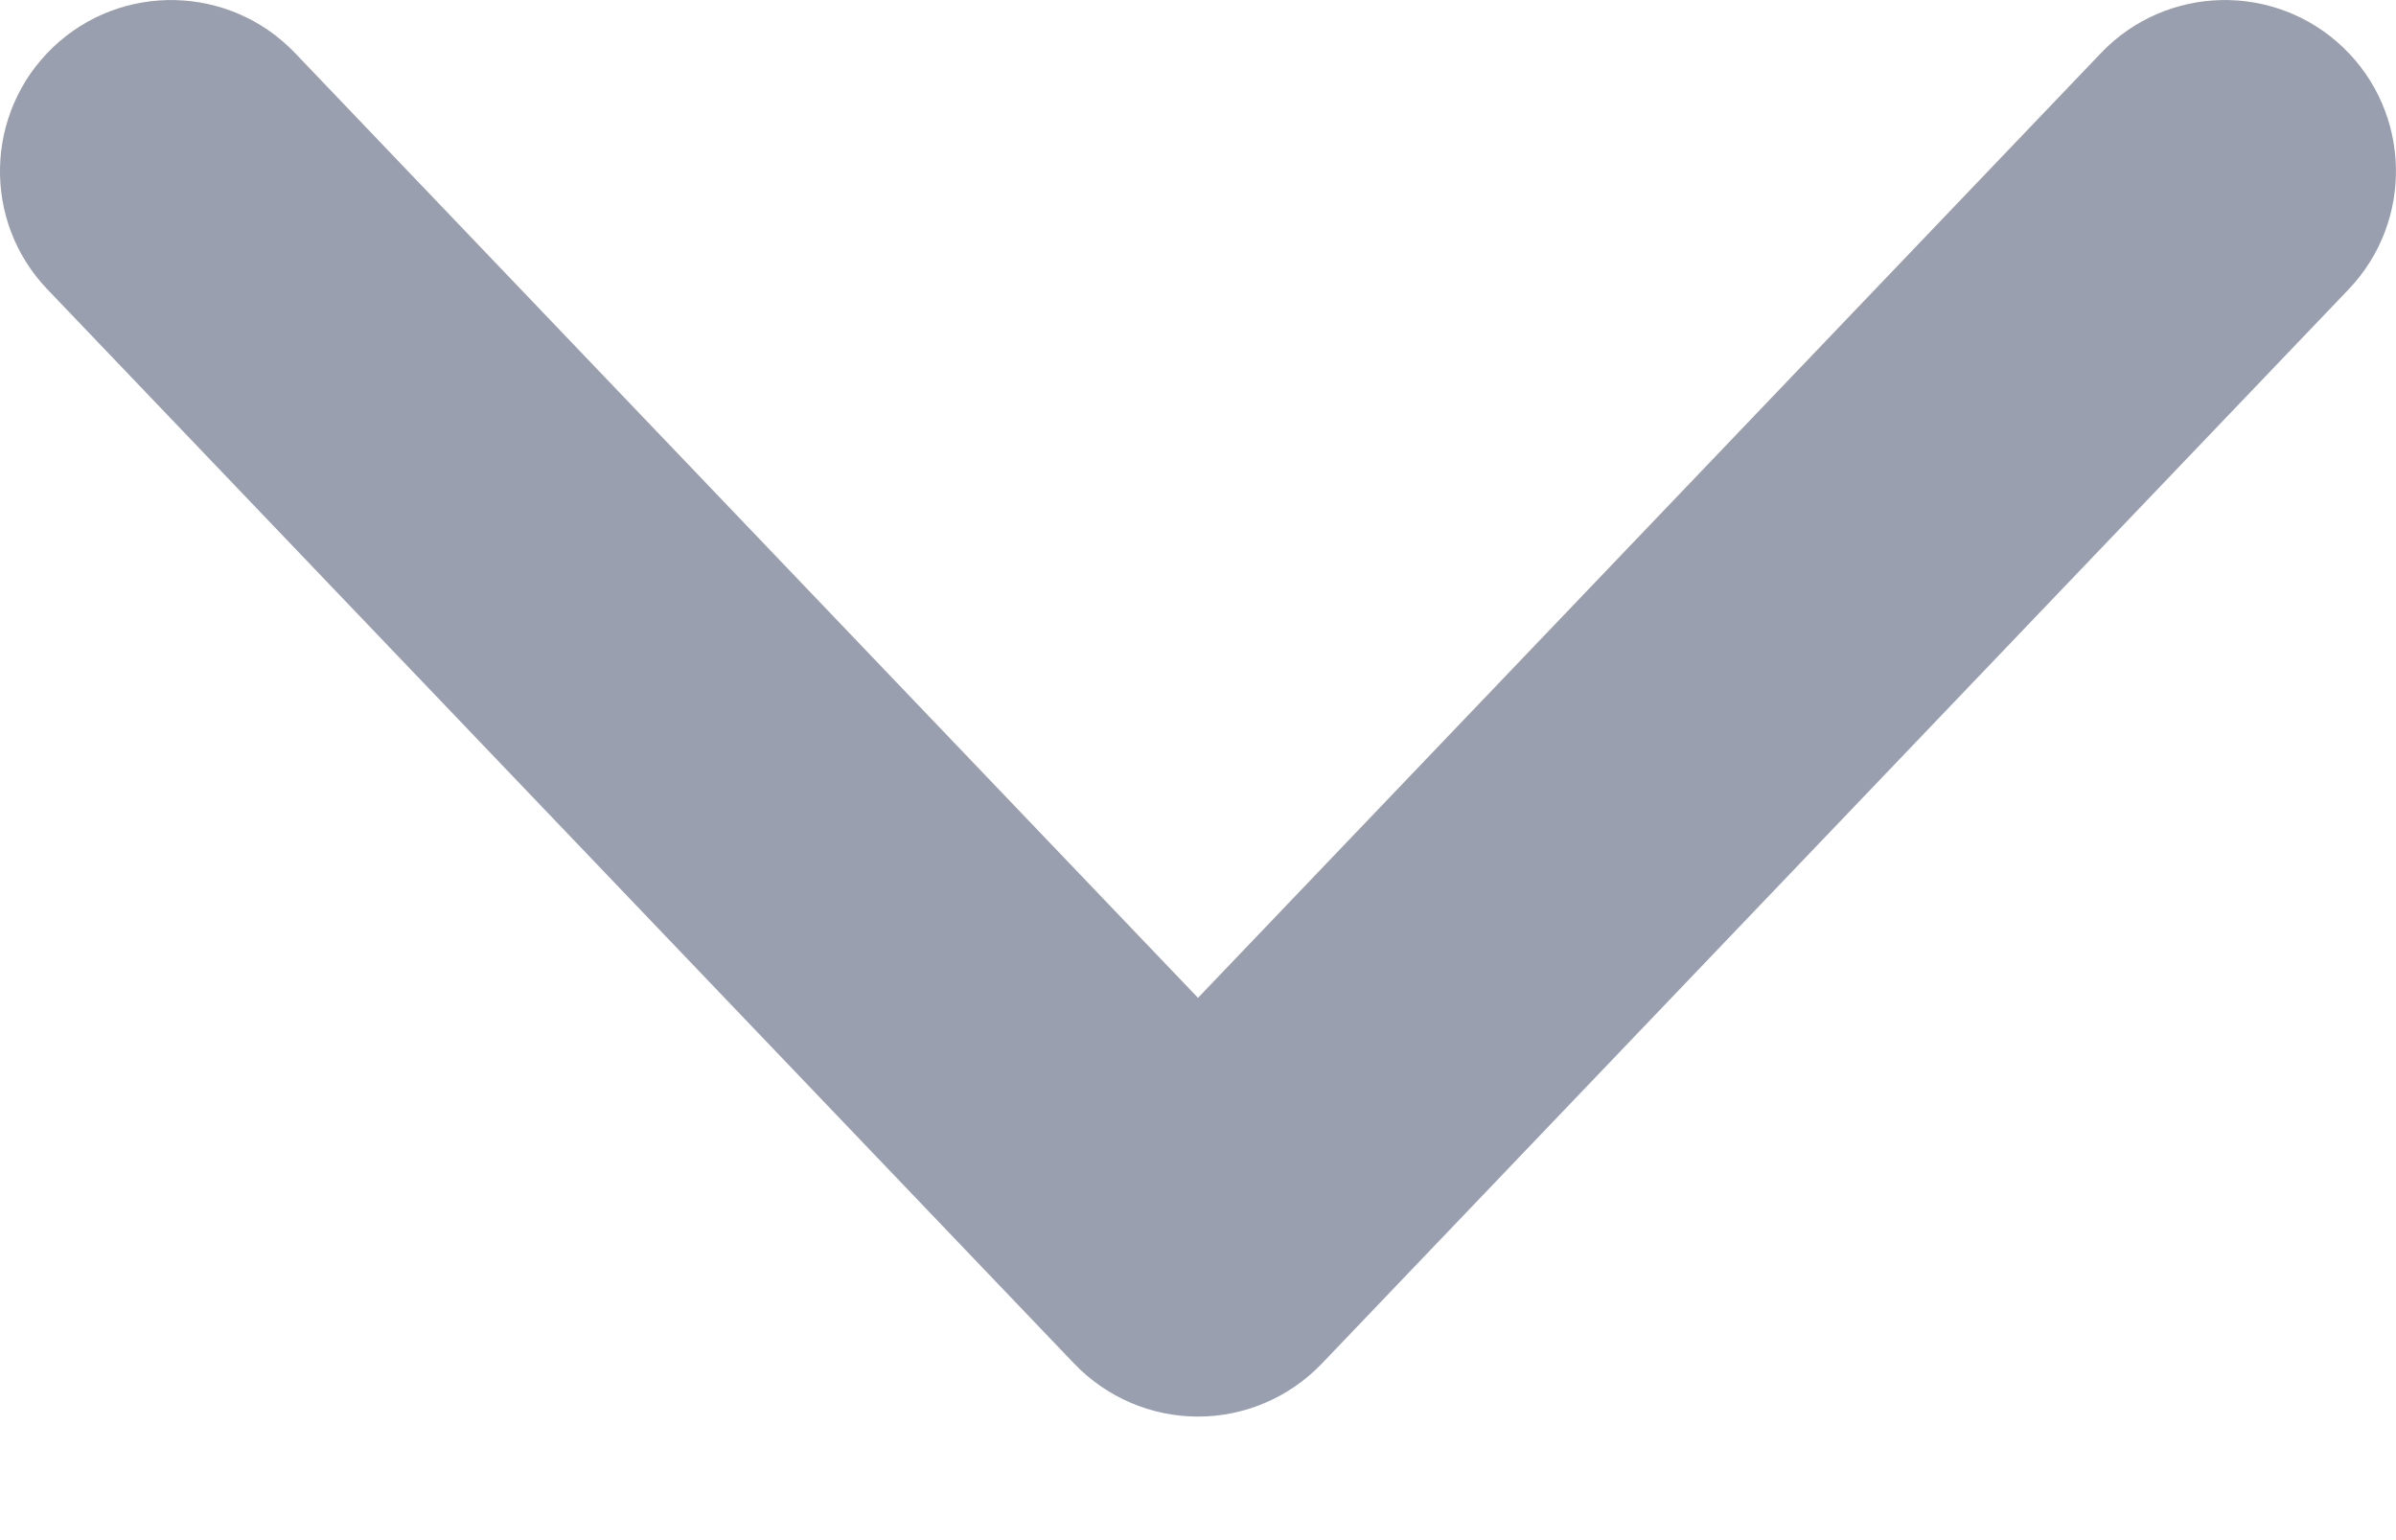 <svg width="14" height="9" viewBox="0 0 14 9" fill="none" xmlns="http://www.w3.org/2000/svg">
<path fill-rule="evenodd" clip-rule="evenodd" d="M13.691 0.277C14.09 0.659 14.104 1.292 13.723 1.691L7.723 7.969C7.534 8.166 7.273 8.278 7 8.278C6.727 8.278 6.466 8.166 6.277 7.969L0.277 1.691C-0.105 1.292 -0.09 0.659 0.309 0.277C0.708 -0.104 1.341 -0.09 1.723 0.309L7 5.831L12.277 0.309C12.659 -0.09 13.292 -0.104 13.691 0.277Z" fill="#999FAE"/>
</svg>
